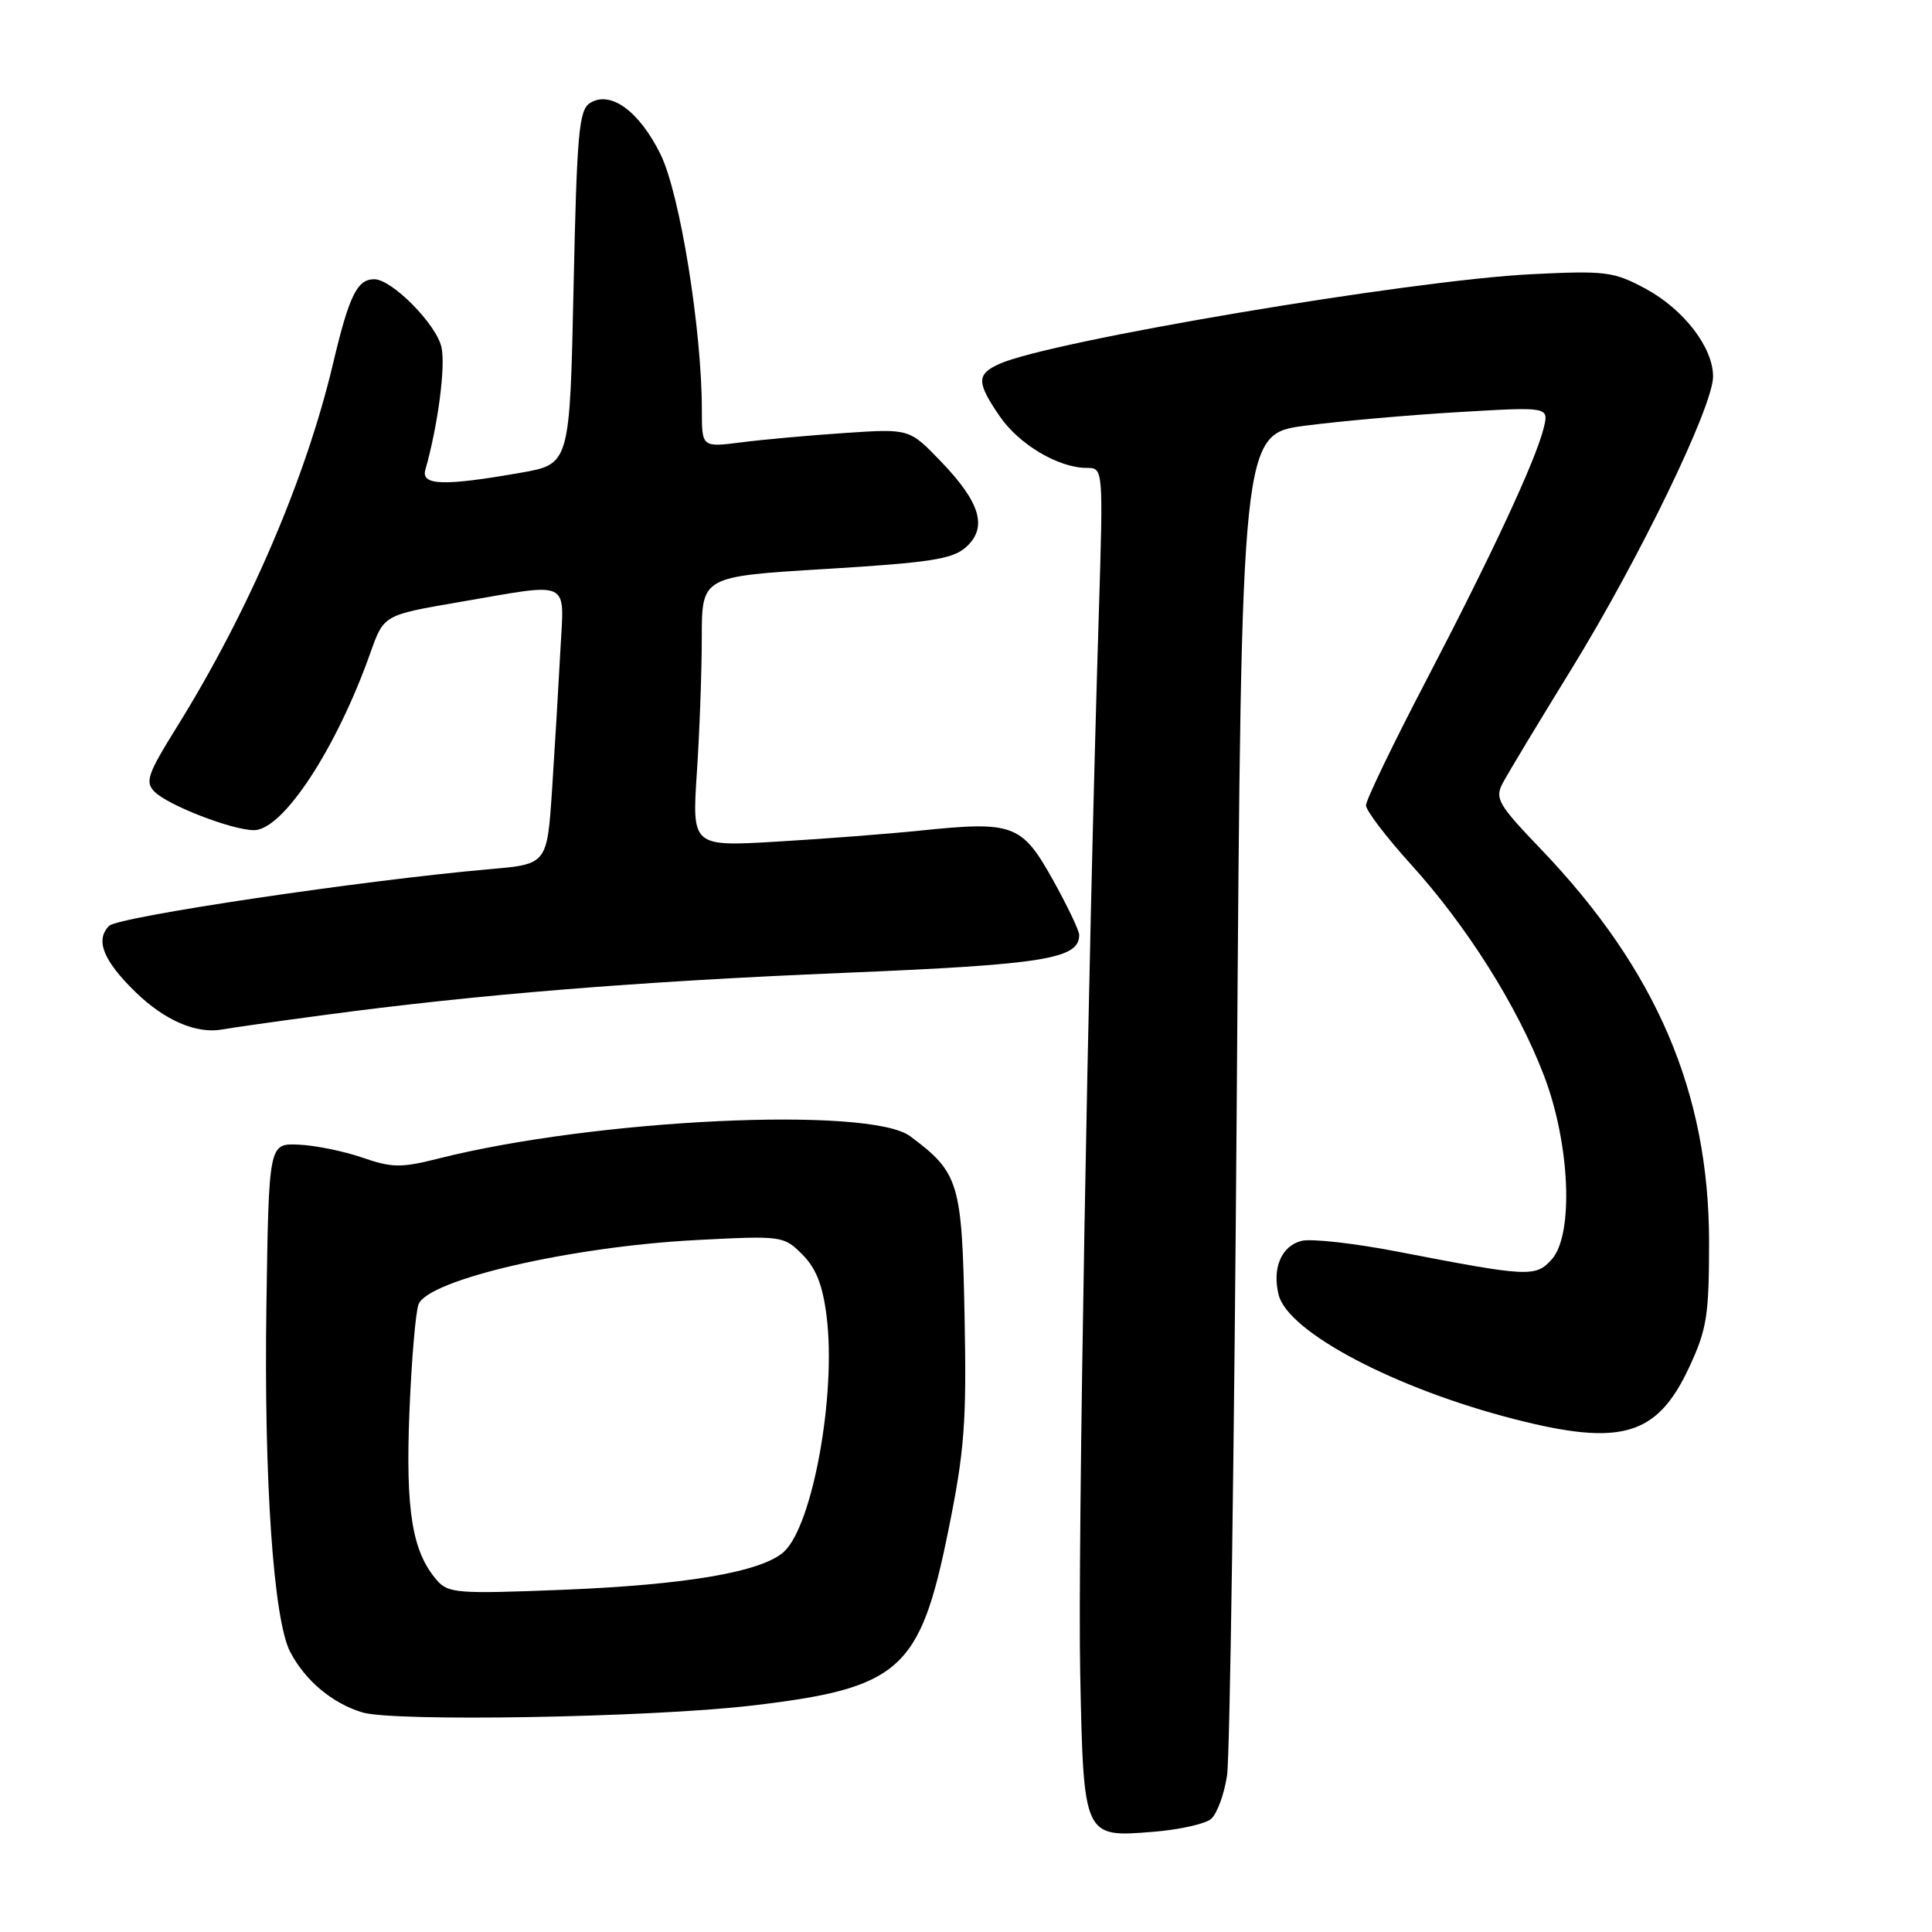 <?xml version="1.0" encoding="UTF-8" standalone="no"?>
<!DOCTYPE svg PUBLIC "-//W3C//DTD SVG 1.1//EN" "http://www.w3.org/Graphics/SVG/1.1/DTD/svg11.dtd" >
<svg xmlns="http://www.w3.org/2000/svg" xmlns:xlink="http://www.w3.org/1999/xlink" version="1.1" viewBox="0 0 256 256">
 <g >
 <path fill="currentColor"
d=" M 160.46 241.03 C 161.25 240.37 162.21 237.78 162.59 235.26 C 162.97 232.74 163.55 191.72 163.89 144.09 C 164.50 57.50 164.50 57.50 173.00 56.40 C 177.68 55.79 186.84 54.98 193.37 54.60 C 205.24 53.90 205.24 53.90 204.55 56.70 C 203.49 61.01 197.68 73.49 188.94 90.24 C 184.57 98.61 181.00 106.02 181.00 106.71 C 181.00 107.40 183.69 110.93 186.97 114.55 C 194.39 122.74 201.08 133.36 204.58 142.51 C 208.05 151.56 208.55 163.62 205.61 166.88 C 203.46 169.26 202.56 169.21 185.15 165.84 C 179.46 164.74 173.75 164.10 172.47 164.42 C 169.79 165.09 168.54 168.04 169.43 171.58 C 170.67 176.52 184.89 184.01 200.73 188.06 C 214.85 191.67 219.59 190.26 223.82 181.18 C 226.18 176.12 226.46 174.31 226.46 164.50 C 226.44 144.77 219.48 128.51 204.22 112.56 C 198.49 106.58 198.04 105.80 199.13 103.75 C 199.78 102.51 203.92 95.65 208.32 88.50 C 217.25 73.97 226.98 53.87 226.99 49.90 C 227.00 46.04 223.10 40.97 218.00 38.23 C 213.83 35.99 212.73 35.85 203.00 36.33 C 187.00 37.11 139.06 45.19 132.40 48.23 C 129.39 49.60 129.39 50.65 132.44 55.12 C 134.99 58.87 140.24 62.00 144.00 62.00 C 146.19 62.00 146.19 62.00 145.60 81.25 C 144.14 128.27 142.80 205.06 143.13 221.60 C 143.58 243.51 143.56 243.47 152.73 242.73 C 156.19 242.46 159.67 241.69 160.46 241.03 Z  M 99.50 226.01 C 119.27 223.70 121.90 221.37 125.65 202.85 C 127.81 192.20 128.09 188.50 127.81 174.38 C 127.47 156.67 127.08 155.39 120.61 150.56 C 115.22 146.54 78.76 148.27 57.99 153.54 C 53.16 154.76 51.92 154.74 47.99 153.38 C 45.52 152.53 41.73 151.76 39.56 151.67 C 35.62 151.50 35.62 151.50 35.30 173.00 C 34.96 196.02 36.23 214.63 38.45 218.88 C 40.43 222.68 44.00 225.68 48.00 226.90 C 52.15 228.17 86.01 227.58 99.50 226.01 Z  M 42.85 134.51 C 63.12 131.78 84.57 130.04 111.80 128.91 C 138.36 127.81 143.00 127.06 143.00 123.89 C 143.00 123.30 141.41 119.99 139.48 116.52 C 135.39 109.21 134.24 108.79 122.01 110.05 C 117.88 110.48 109.37 111.14 103.09 111.51 C 91.69 112.19 91.69 112.19 92.34 102.34 C 92.70 96.93 92.99 88.87 92.99 84.44 C 93.00 76.38 93.00 76.38 109.46 75.39 C 123.33 74.54 126.24 74.09 128.01 72.49 C 130.89 69.89 129.92 66.60 124.68 61.15 C 120.50 56.80 120.50 56.80 112.00 57.37 C 107.33 57.68 101.14 58.24 98.25 58.61 C 93.00 59.28 93.00 59.28 93.00 54.35 C 93.00 43.70 90.10 25.72 87.54 20.48 C 84.72 14.74 80.90 11.94 78.18 13.65 C 76.71 14.58 76.44 17.60 76.00 38.11 C 75.50 61.50 75.50 61.50 69.00 62.64 C 58.81 64.43 55.77 64.34 56.36 62.25 C 58.02 56.44 59.06 48.55 58.50 46.02 C 57.83 42.97 51.93 37.00 49.59 37.00 C 47.32 37.00 46.26 39.16 44.12 48.22 C 40.52 63.41 32.93 81.06 23.46 96.29 C 19.55 102.57 19.19 103.61 20.47 104.90 C 22.30 106.73 30.76 110.00 33.66 110.00 C 37.49 110.00 44.58 99.20 49.08 86.50 C 50.85 81.50 50.85 81.50 60.67 79.81 C 75.96 77.19 74.74 76.61 74.25 86.25 C 74.01 90.79 73.52 99.00 73.16 104.50 C 72.50 114.50 72.50 114.50 65.00 115.16 C 48.15 116.63 15.67 121.47 14.46 122.68 C 12.59 124.55 13.67 127.27 17.92 131.42 C 21.81 135.22 26.06 137.05 29.50 136.40 C 30.60 136.20 36.61 135.34 42.85 134.51 Z  M 57.88 209.38 C 54.61 205.59 53.73 200.19 54.25 187.10 C 54.53 180.17 55.08 173.73 55.47 172.80 C 56.83 169.54 75.66 165.19 92.15 164.32 C 103.63 163.72 103.84 163.75 106.31 166.22 C 108.13 168.04 109.02 170.30 109.53 174.42 C 110.83 184.80 107.67 202.18 103.86 205.63 C 100.92 208.29 90.94 210.00 74.50 210.66 C 60.63 211.21 59.38 211.12 57.88 209.38 Z "/>
</g>
</svg>